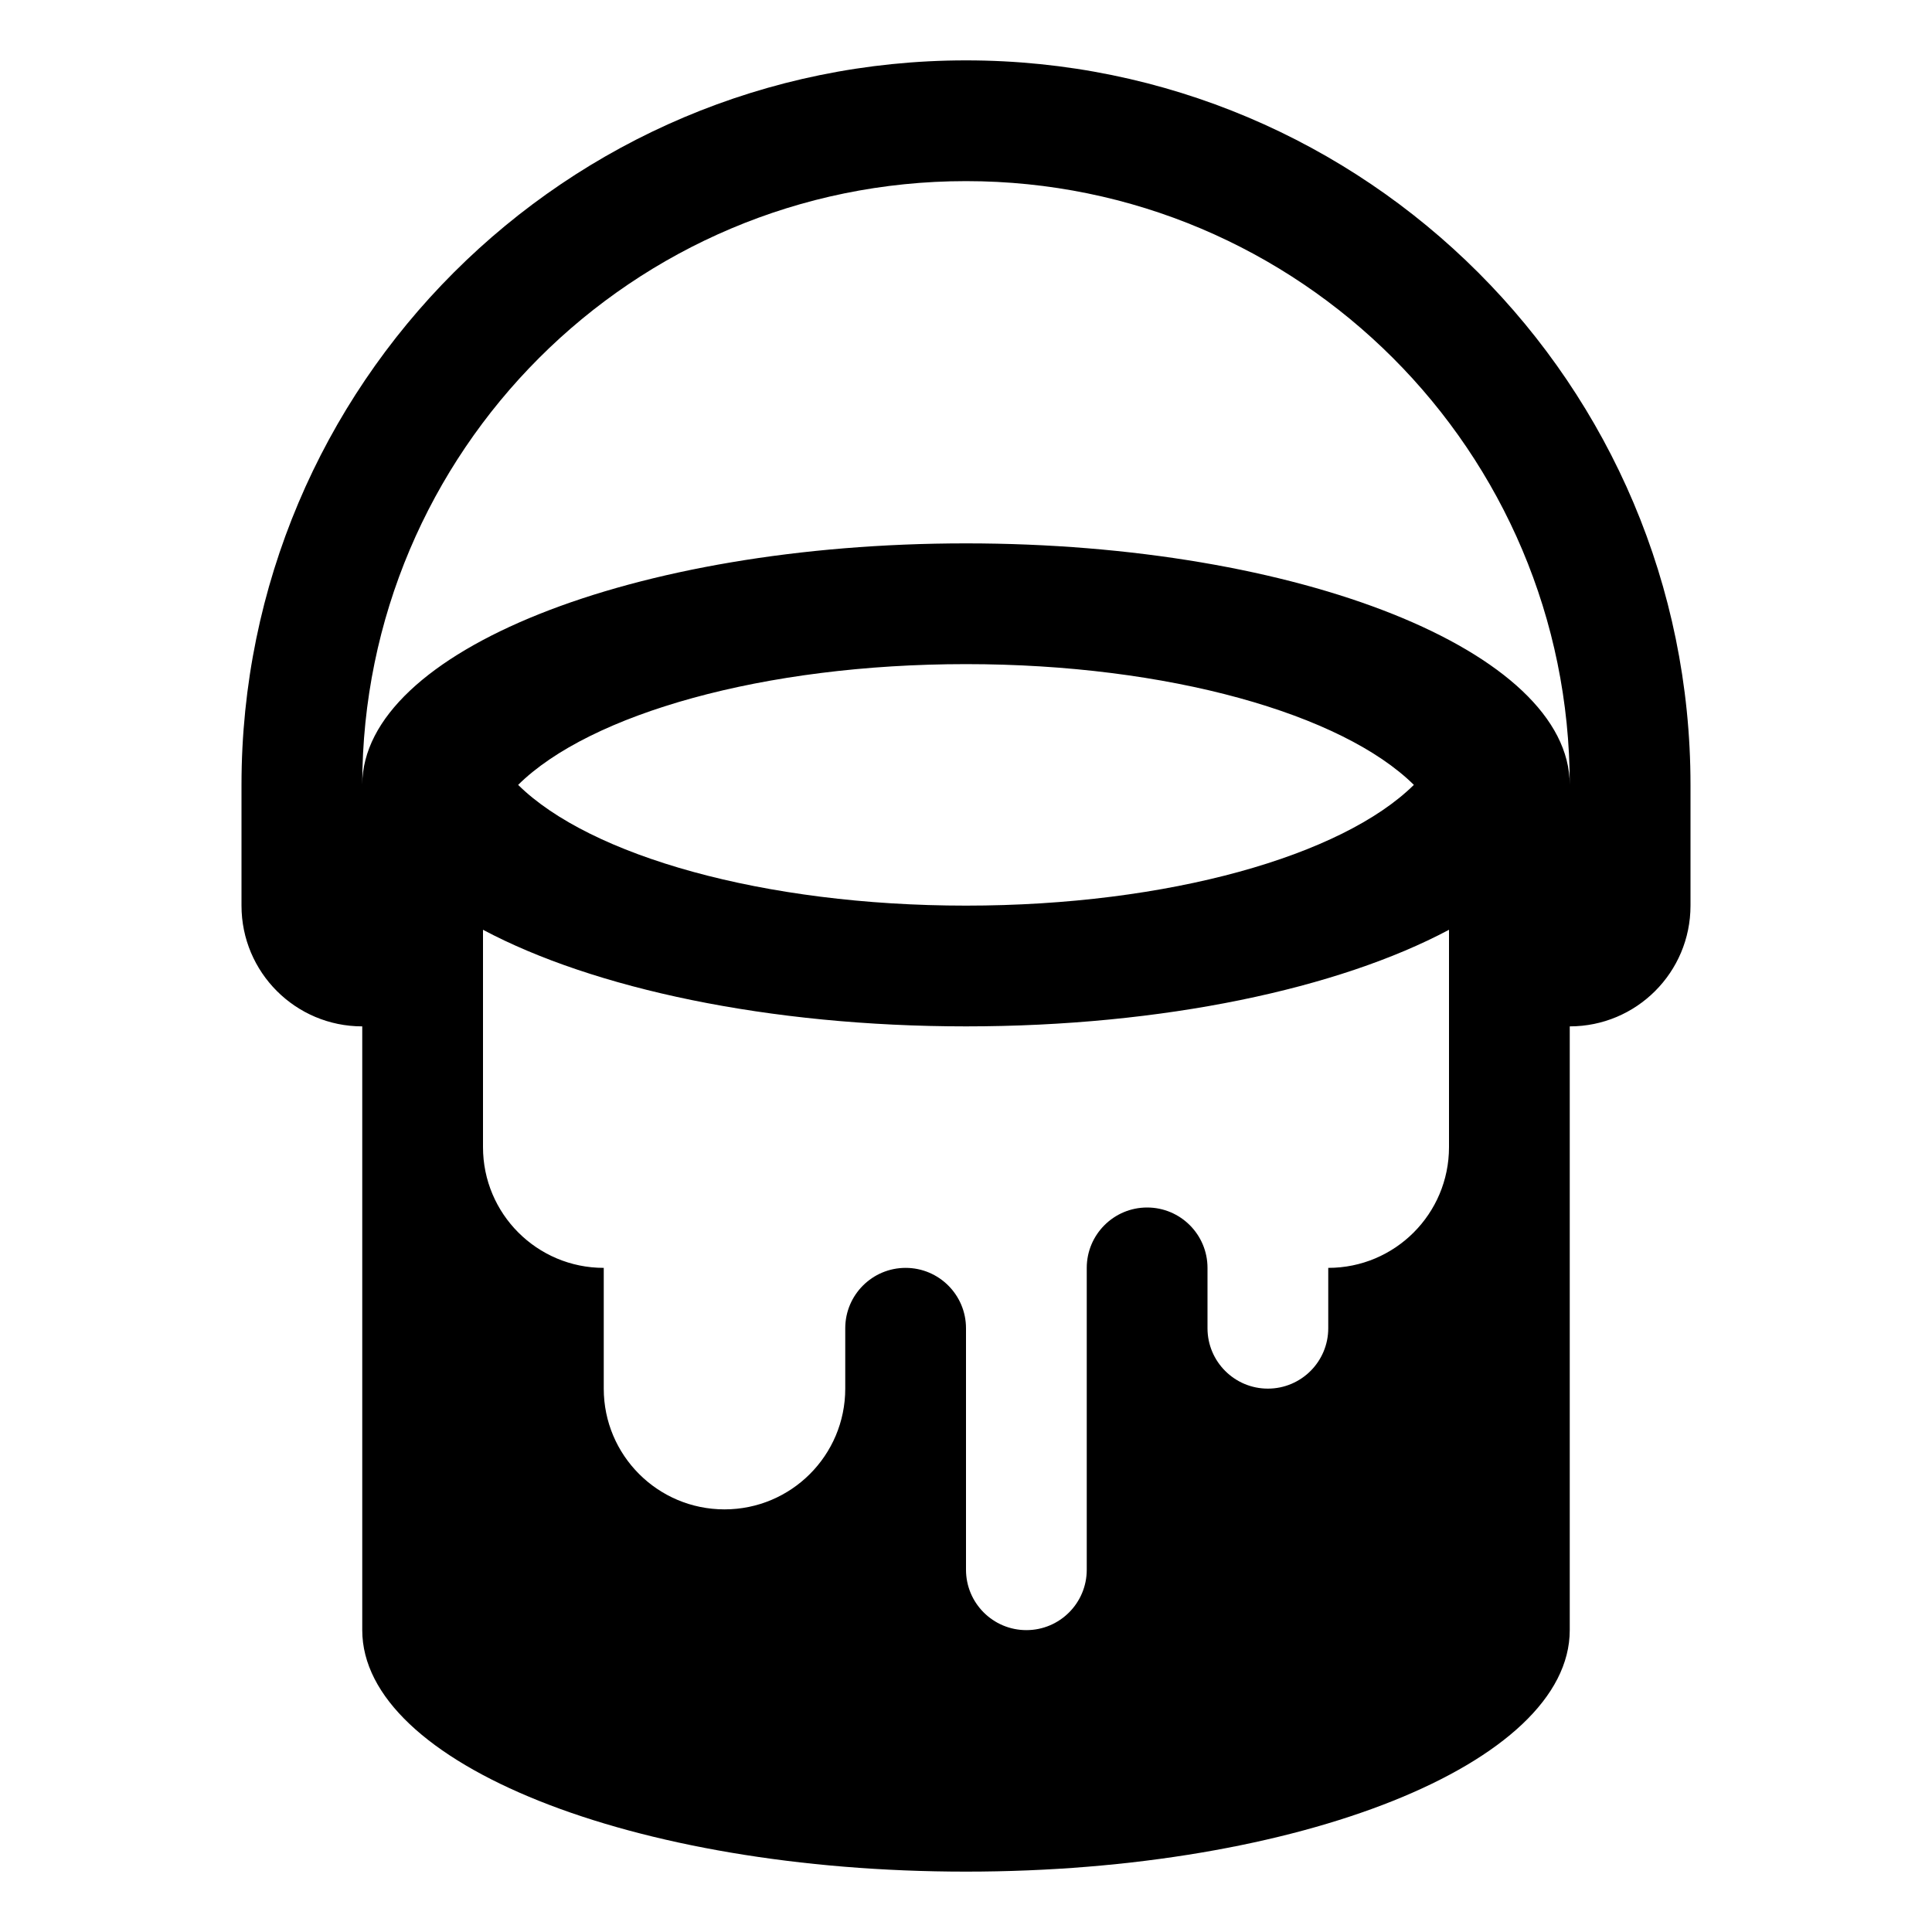 <?xml version="1.0" encoding="utf-8"?>
<!-- Generated by IcoMoon.io -->
<!DOCTYPE svg PUBLIC "-//W3C//DTD SVG 1.1//EN" "http://www.w3.org/Graphics/SVG/1.1/DTD/svg11.dtd">
<svg version="1.1" xmlns="http://www.w3.org/2000/svg" xmlns:xlink="http://www.w3.org/1999/xlink" width="32" height="32" viewBox="0 0 32 32">
<path d="M16 1c-6.627 0-12 5.373-12 12v2c0 1.105 0.895 2 2 2v10c0 2.209 4.477 4 10 4s10-1.791 10-4v-10c1.105 0 2-0.895 2-2v-2c0-6.627-5.373-12-12-12zM22 21v1c0 0.552-0.448 1-1 1s-1-0.448-1-1v-1c0-0.552-0.448-1-1-1s-1 0.448-1 1v5c0 0.552-0.448 1-1 1s-1-0.448-1-1v-4c0-0.552-0.448-1-1-1s-1 0.448-1 1v1c0 1.105-0.895 2-2 2s-2-0.895-2-2v-2c-1.105 0-2-0.895-2-2v-3.6c1.824 0.971 4.729 1.6 8 1.6s6.176-0.628 8-1.6v3.6c0 1.105-0.895 2-2 2zM16 15c-3.357 0-6.231-0.827-7.418-2 1.187-1.173 4.061-2 7.418-2s6.231 0.827 7.418 2c-1.187 1.173-4.061 2-7.418 2zM16 9c-5.519 0-9.994 1.789-10 3.996-0-0-0-0-0-0 0.002-5.521 4.479-9.996 10-9.996 5.523 0 10 4.477 10 10 0-2.209-4.477-4-10-4z"></path>
</svg>
